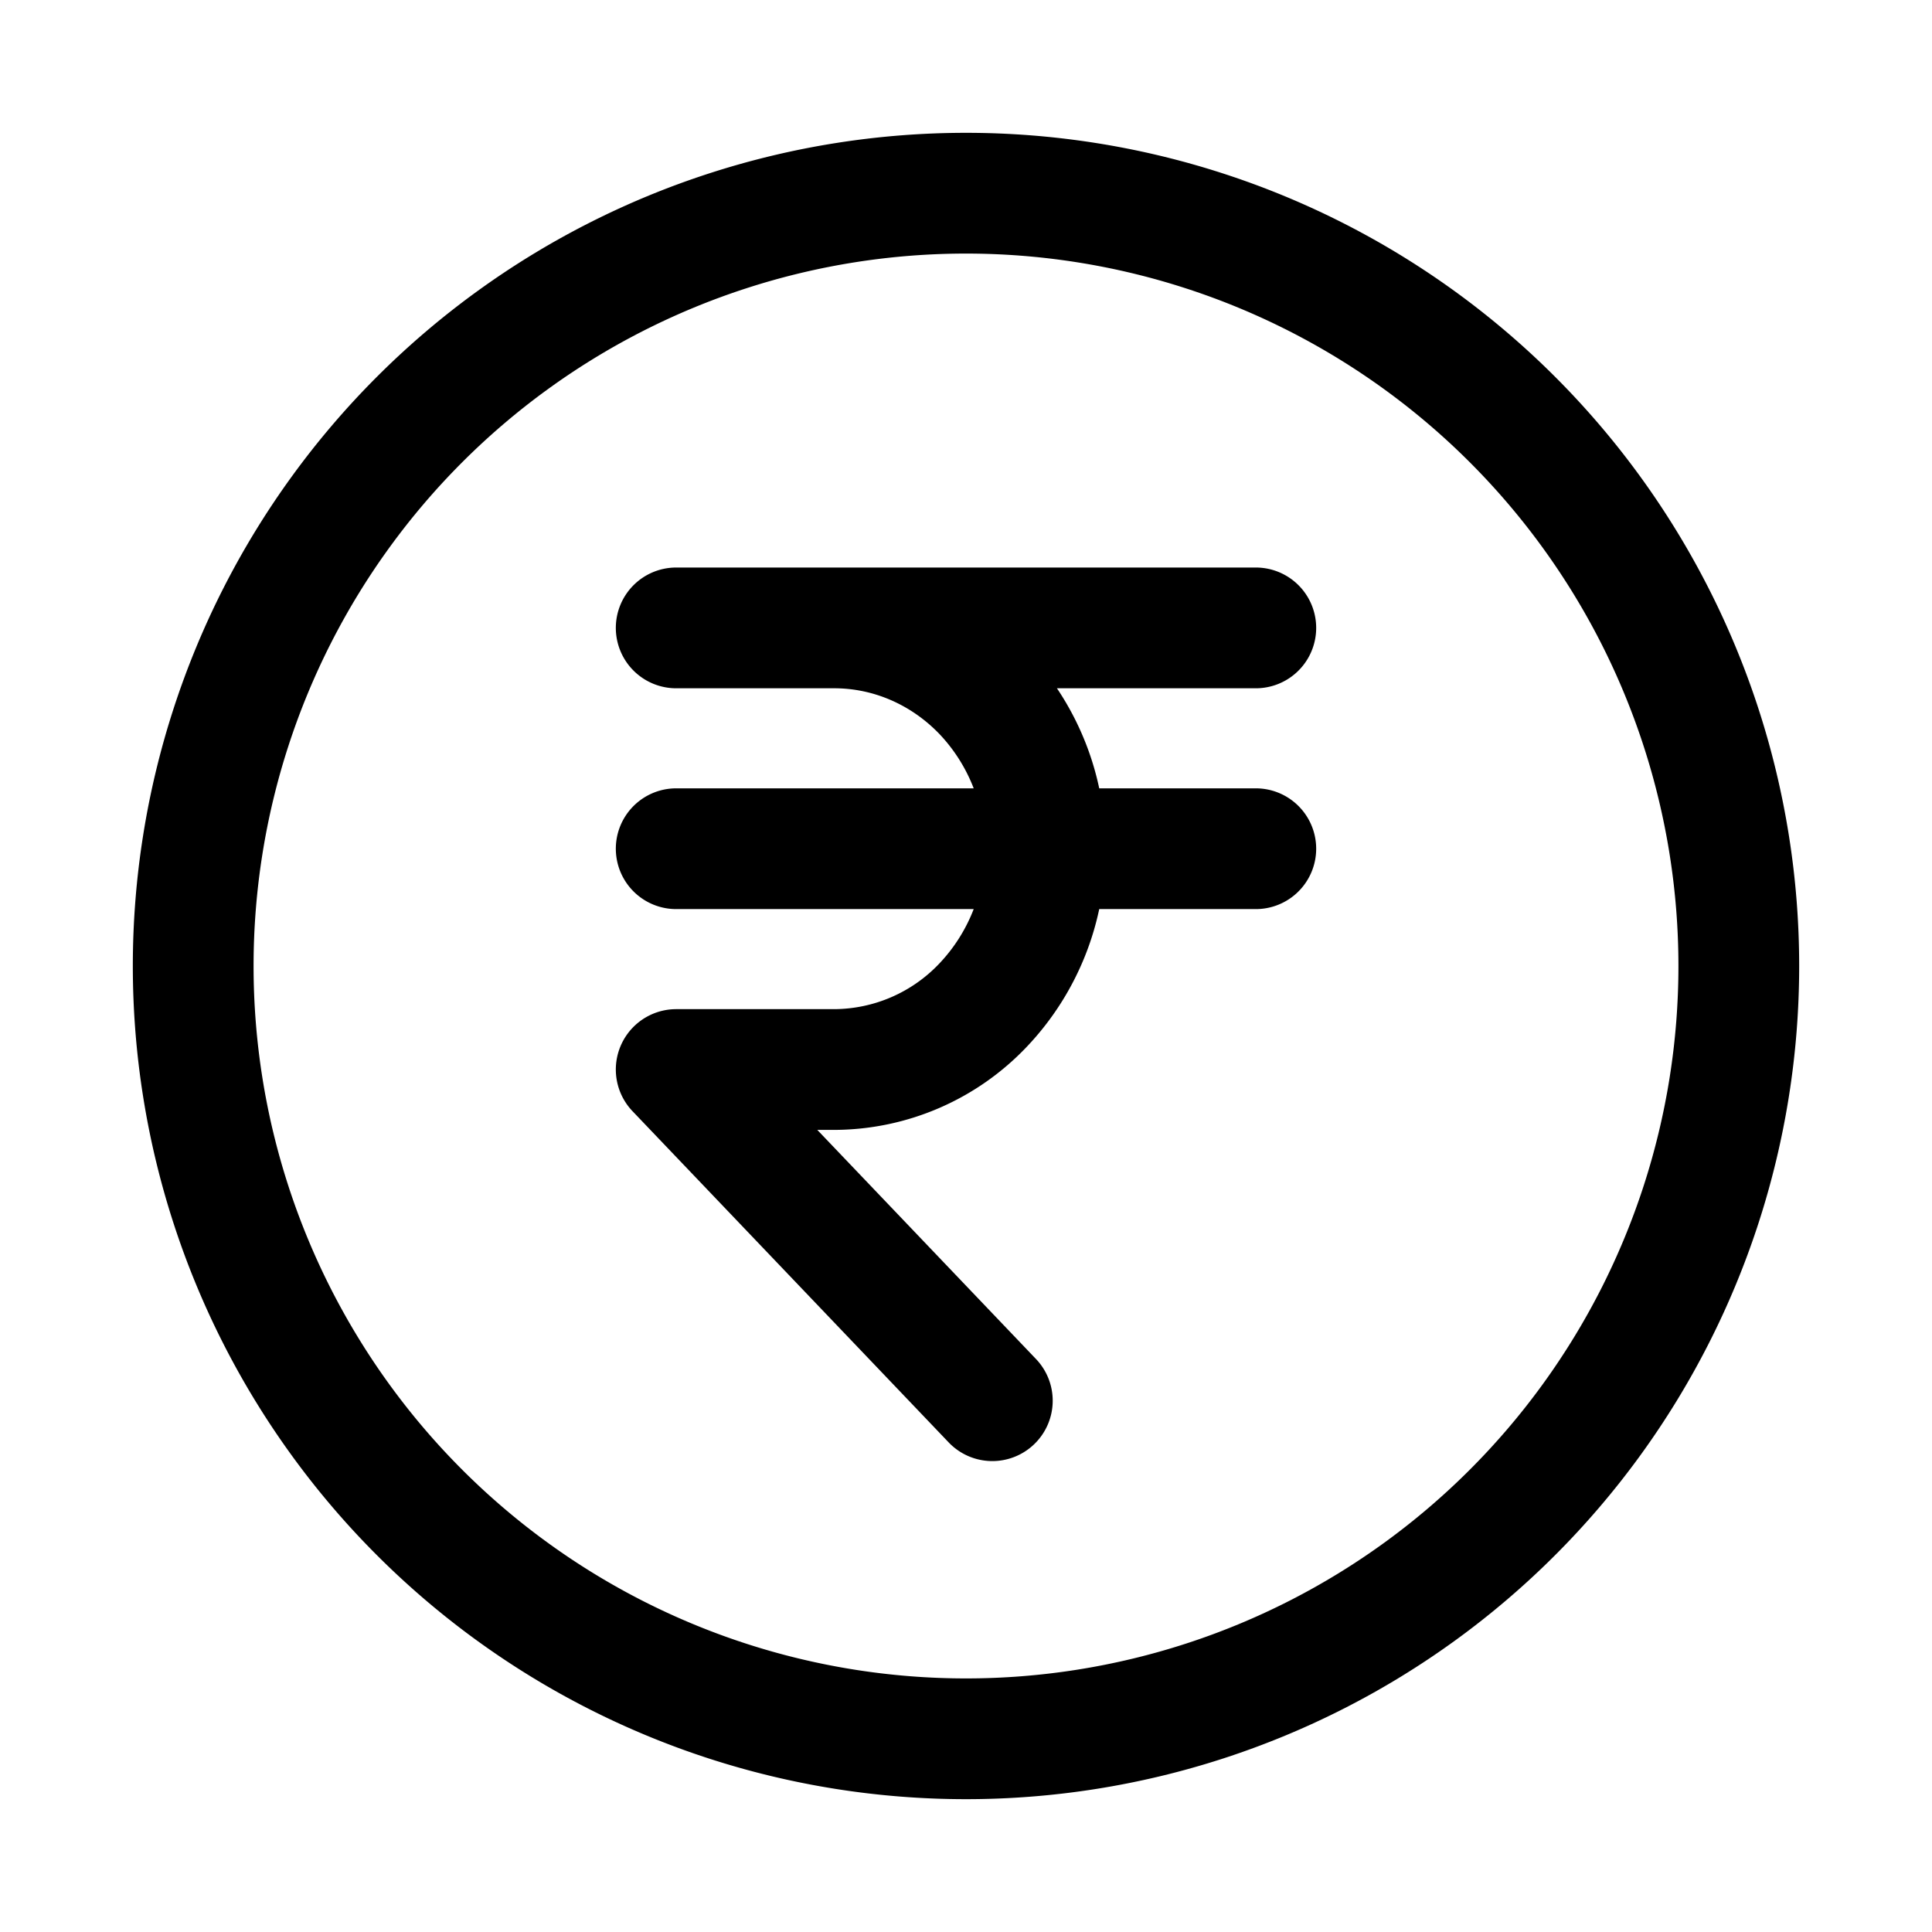 <svg xmlns="http://www.w3.org/2000/svg" fill="none" viewBox="0 0 24 24" stroke-width="1.5" stroke="currentColor" aria-hidden="true" data-slot="icon">
  <path stroke-linecap="round" stroke-linejoin="round" d="M15.6 7.8H8.4h1.963c.695 0 1.36.289 1.852.803a2.8 2.8 0 0 1 .767 1.94 2.8 2.8 0 0 1-.767 1.94 2.56 2.56 0 0 1-1.851.803H8.4l3.927 4.114M8.4 10.543h7.2m6 1.457a9.6 9.6 0 1 1-19.2 0 9.6 9.6 0 0 1 19.2 0"/>
</svg>
